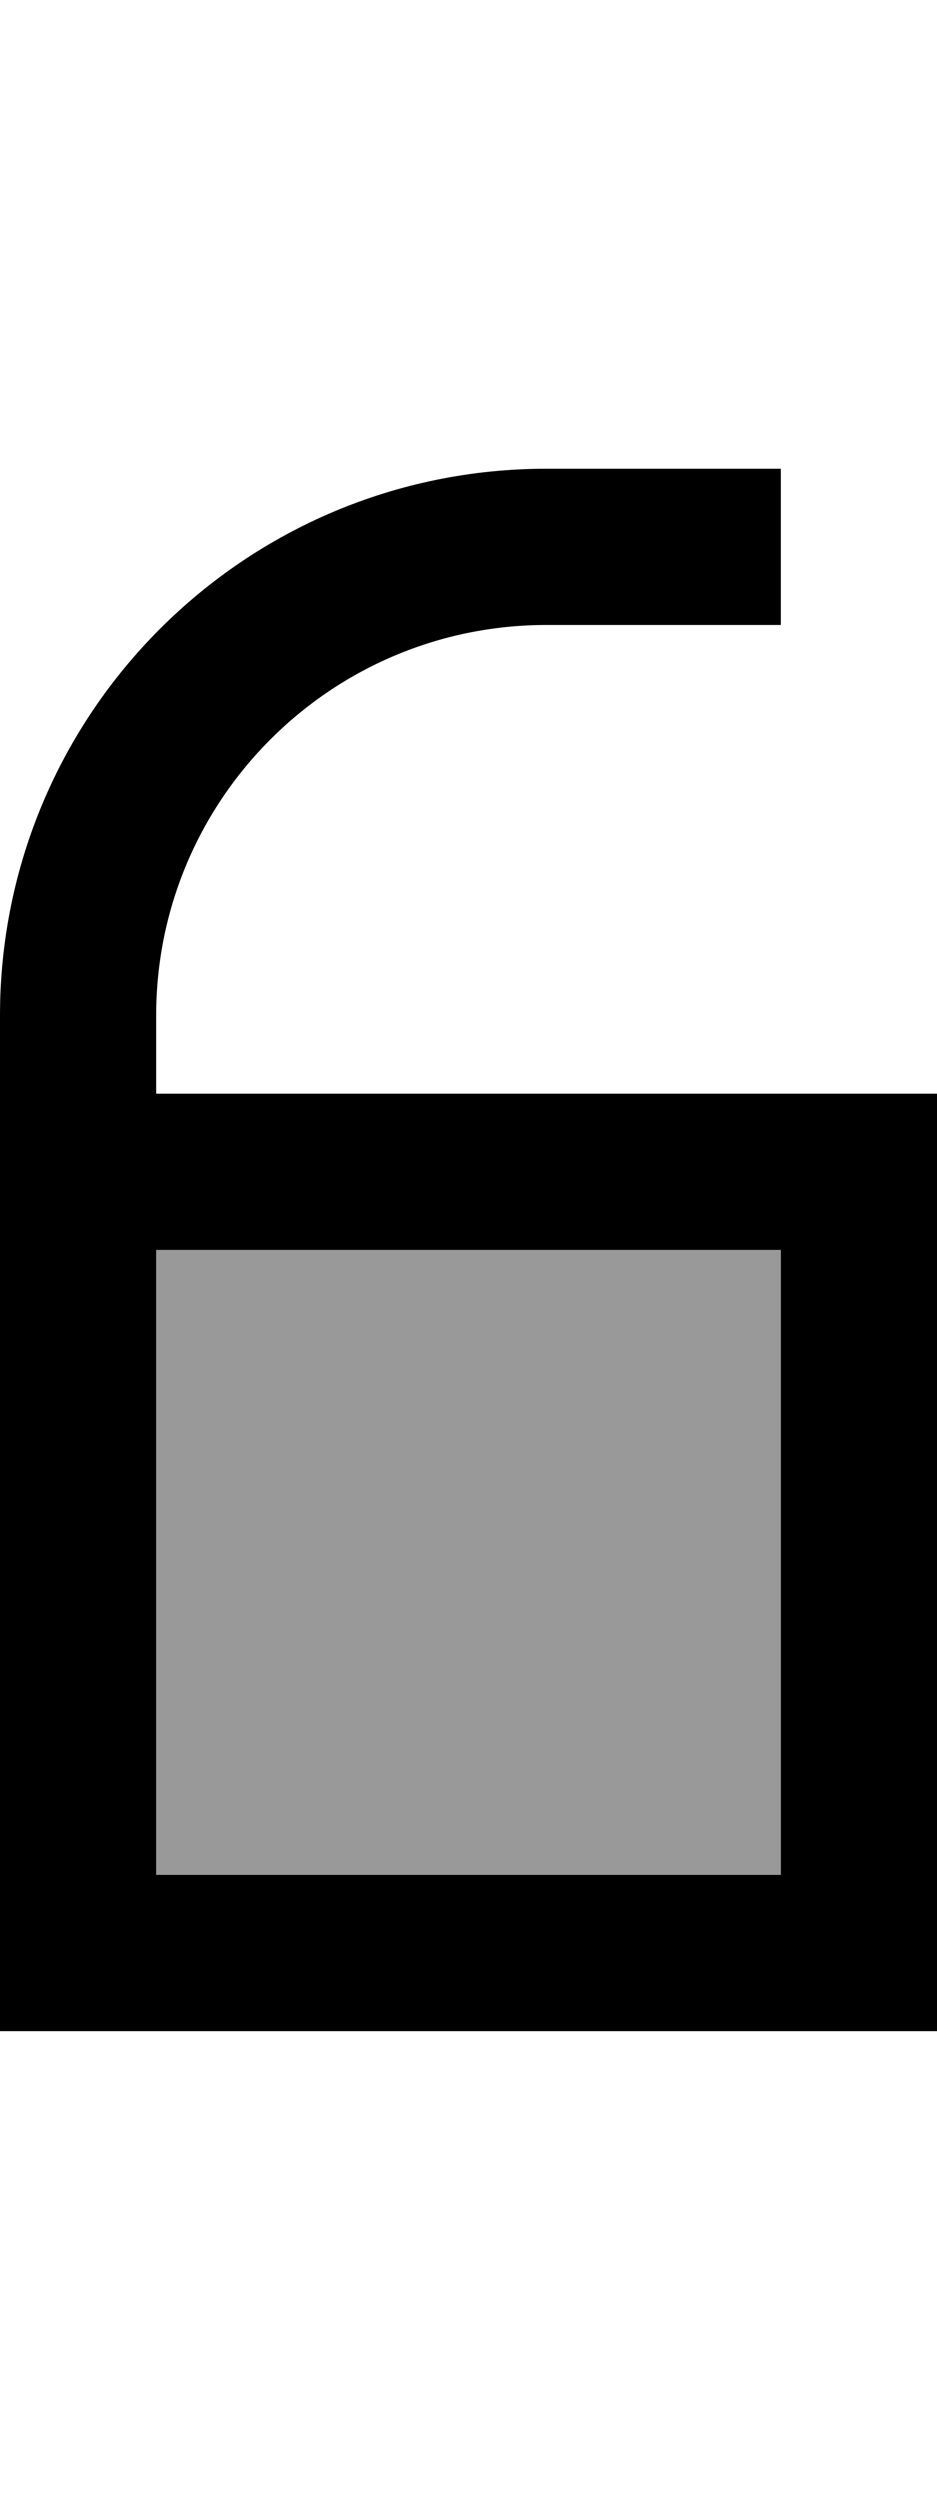 <svg xmlns="http://www.w3.org/2000/svg" viewBox="0 0 192 512"><!--! Font Awesome Pro 7.0.0 by @fontawesome - https://fontawesome.com License - https://fontawesome.com/license (Commercial License) Copyright 2025 Fonticons, Inc. --><path style="fill:currentColor;opacity:.4" d="M32 256l0 128 128 0 0-128-128 0z"/><path style="fill:currentColor;opacity:1" d="M160 128l-48 0c-44.2 0-80 35.8-80 80l0 16 160 0 0 192-192 0 0-208C0 146.1 50.1 96 112 96l48 0 0 32zM32 384l128 0 0-128-128 0 0 128z"/></svg>